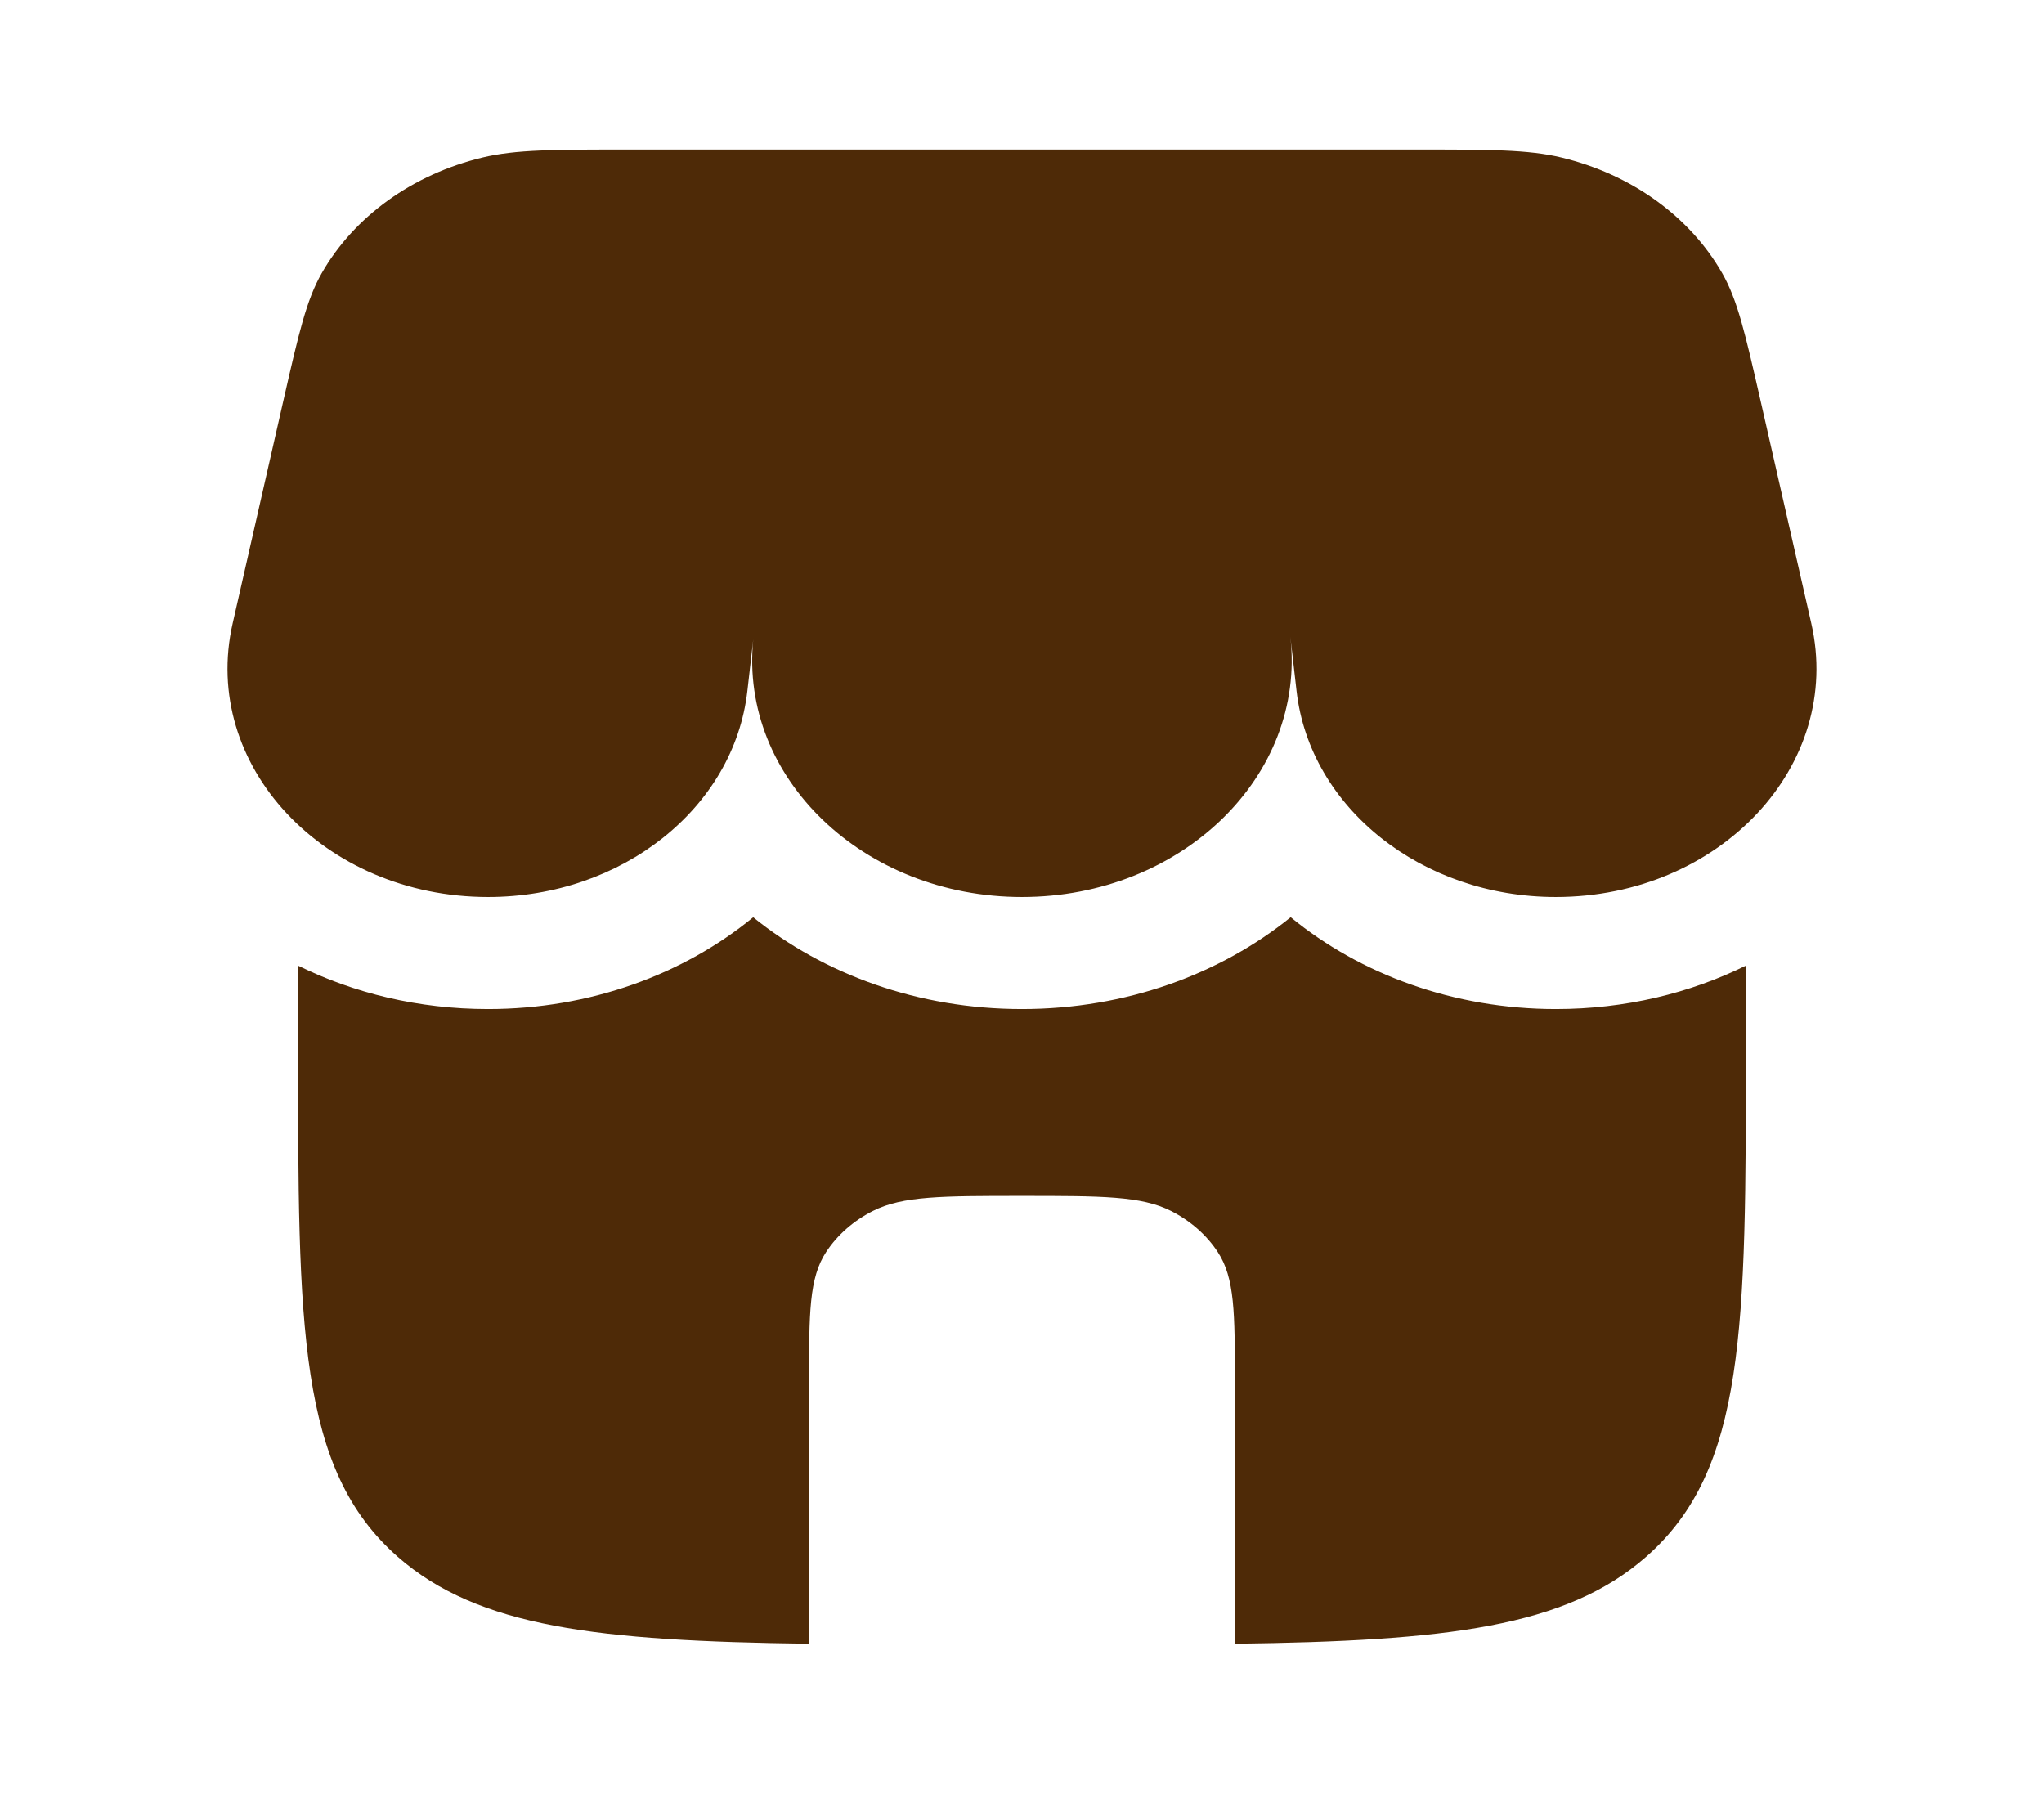 <svg width="49" height="43" viewBox="0 0 49 43" fill="none" xmlns="http://www.w3.org/2000/svg">
<path d="M7.712 6.549C7.343 7.196 7.161 7.993 6.797 9.588L5.577 14.945C4.804 18.336 7.76 21.501 11.701 21.501C14.91 21.501 17.596 19.367 17.916 16.565L18.057 15.329C17.724 18.641 20.698 21.501 24.499 21.501C28.325 21.501 31.314 18.602 30.933 15.261L31.082 16.565C31.402 19.367 34.088 21.501 37.297 21.501C41.239 21.501 44.195 18.336 43.422 14.945L42.201 9.588C41.837 7.993 41.655 7.196 41.286 6.549C40.507 5.186 39.105 4.178 37.43 3.775C36.635 3.584 35.708 3.584 33.855 3.584H29.603H15.143C13.29 3.584 12.363 3.584 11.568 3.775C9.893 4.178 8.491 5.186 7.712 6.549Z" fill="#4E2A07"/>
<path d="M37.297 24.187C38.965 24.187 40.515 23.806 41.853 23.146V25.083C41.853 31.84 41.853 35.218 39.461 37.317C37.535 39.007 34.665 39.336 29.603 39.401V33.145C29.603 31.471 29.603 30.634 29.192 30.01C28.924 29.601 28.537 29.262 28.072 29.026C27.361 28.666 26.407 28.666 24.499 28.666C22.591 28.666 21.637 28.666 20.926 29.026C20.46 29.262 20.074 29.601 19.805 30.01C19.395 30.634 19.395 31.471 19.395 33.145V39.401C14.332 39.336 11.462 39.007 9.536 37.317C7.145 35.218 7.145 31.84 7.145 25.083V23.146C8.482 23.806 10.032 24.187 11.701 24.187C14.145 24.187 16.386 23.356 18.056 21.987C19.745 23.349 22.001 24.187 24.498 24.187C26.996 24.187 29.252 23.349 30.941 21.986C32.612 23.356 34.853 24.187 37.297 24.187Z" fill="#4E2A07"/>
</svg>
